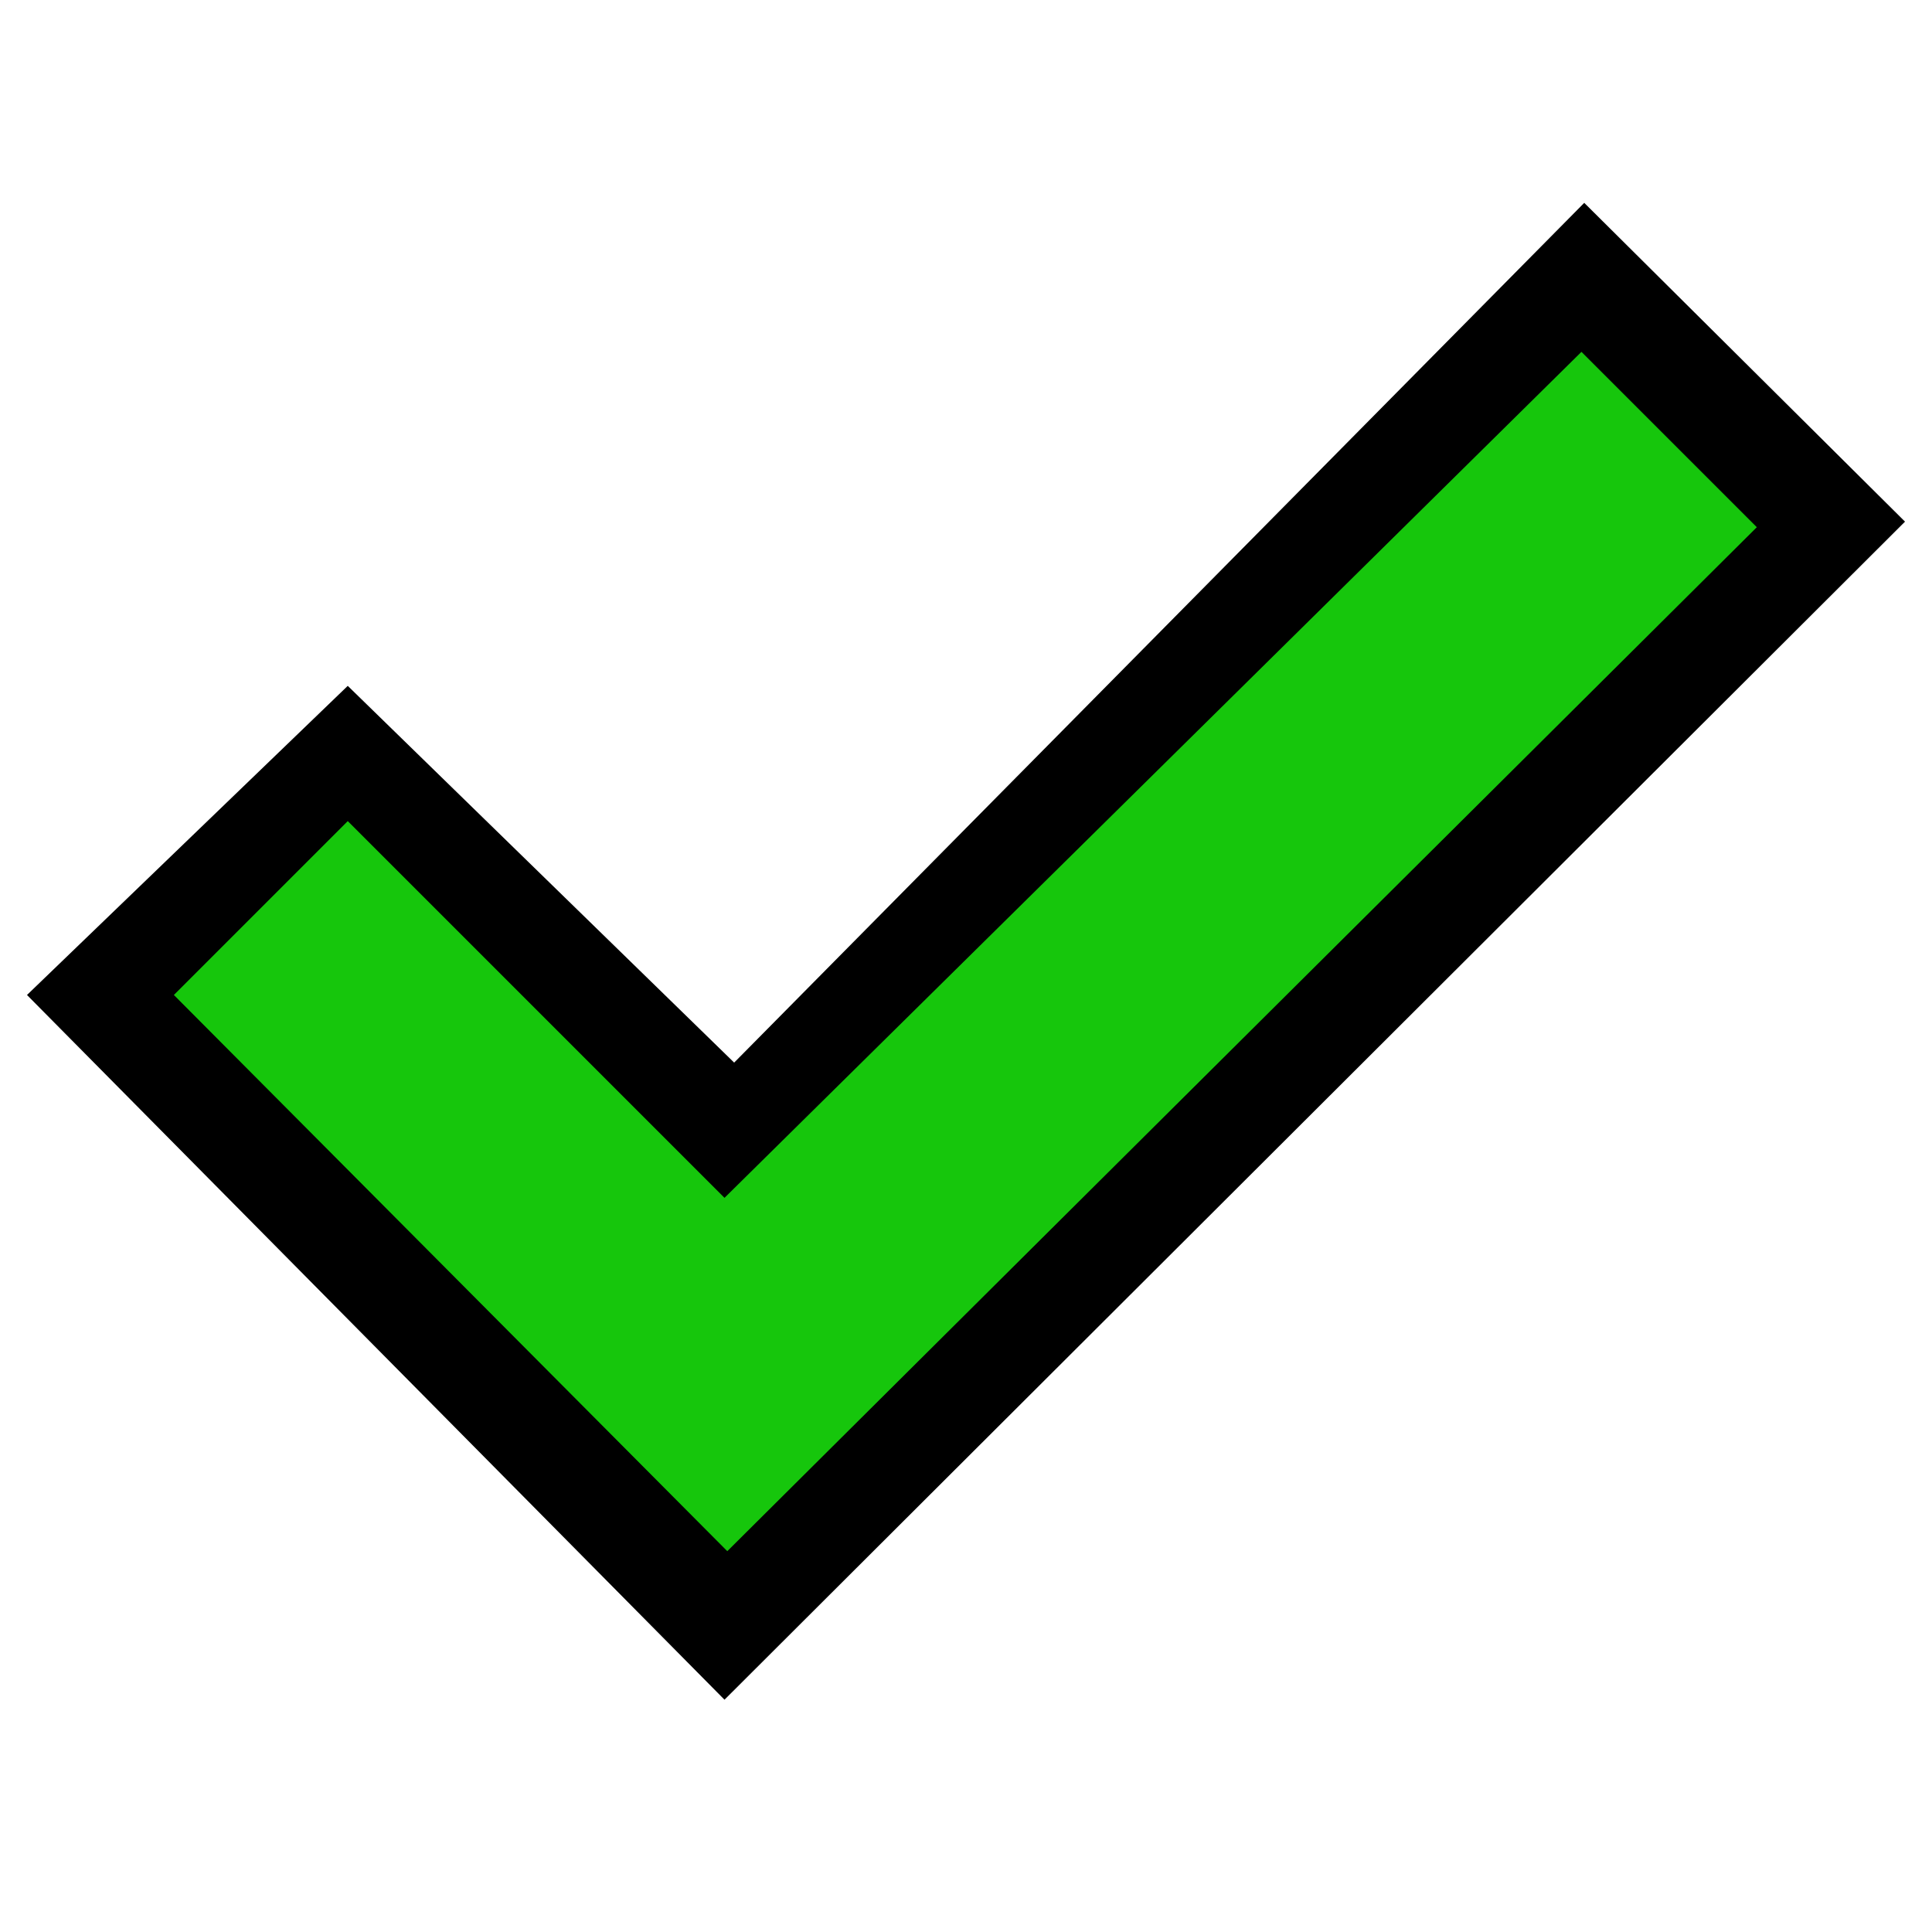 <?xml version="1.0" encoding="UTF-8" standalone="no"?>
<!DOCTYPE svg PUBLIC "-//W3C//DTD SVG 1.1//EN" "http://www.w3.org/Graphics/SVG/1.1/DTD/svg11.dtd">
<svg width="100%" height="100%" viewBox="0 0 200 200" version="1.1" xmlns="http://www.w3.org/2000/svg" xmlns:xlink="http://www.w3.org/1999/xlink" xml:space="preserve" xmlns:serif="http://www.serif.com/" style="fill-rule:evenodd;clip-rule:evenodd;stroke-linejoin:round;stroke-miterlimit:2;">
    <g id="Vector" transform="matrix(1,0,0,1,0,-13)">
        <g transform="matrix(1,0,0,1,0,13)">
            <path d="M2.794,103L36,71L76,110L164,20.999L197.206,54L75,175.953L2.794,103Z"/>
        </g>
        <g transform="matrix(1,0,0,1,0,13)">
            <path d="M18,103L36,85L75,124L163.711,36.423L181.866,54.577L75.289,160.577L18,103Z" style="fill:rgb(22,198,12);"/>
        </g>
    </g>
</svg>
